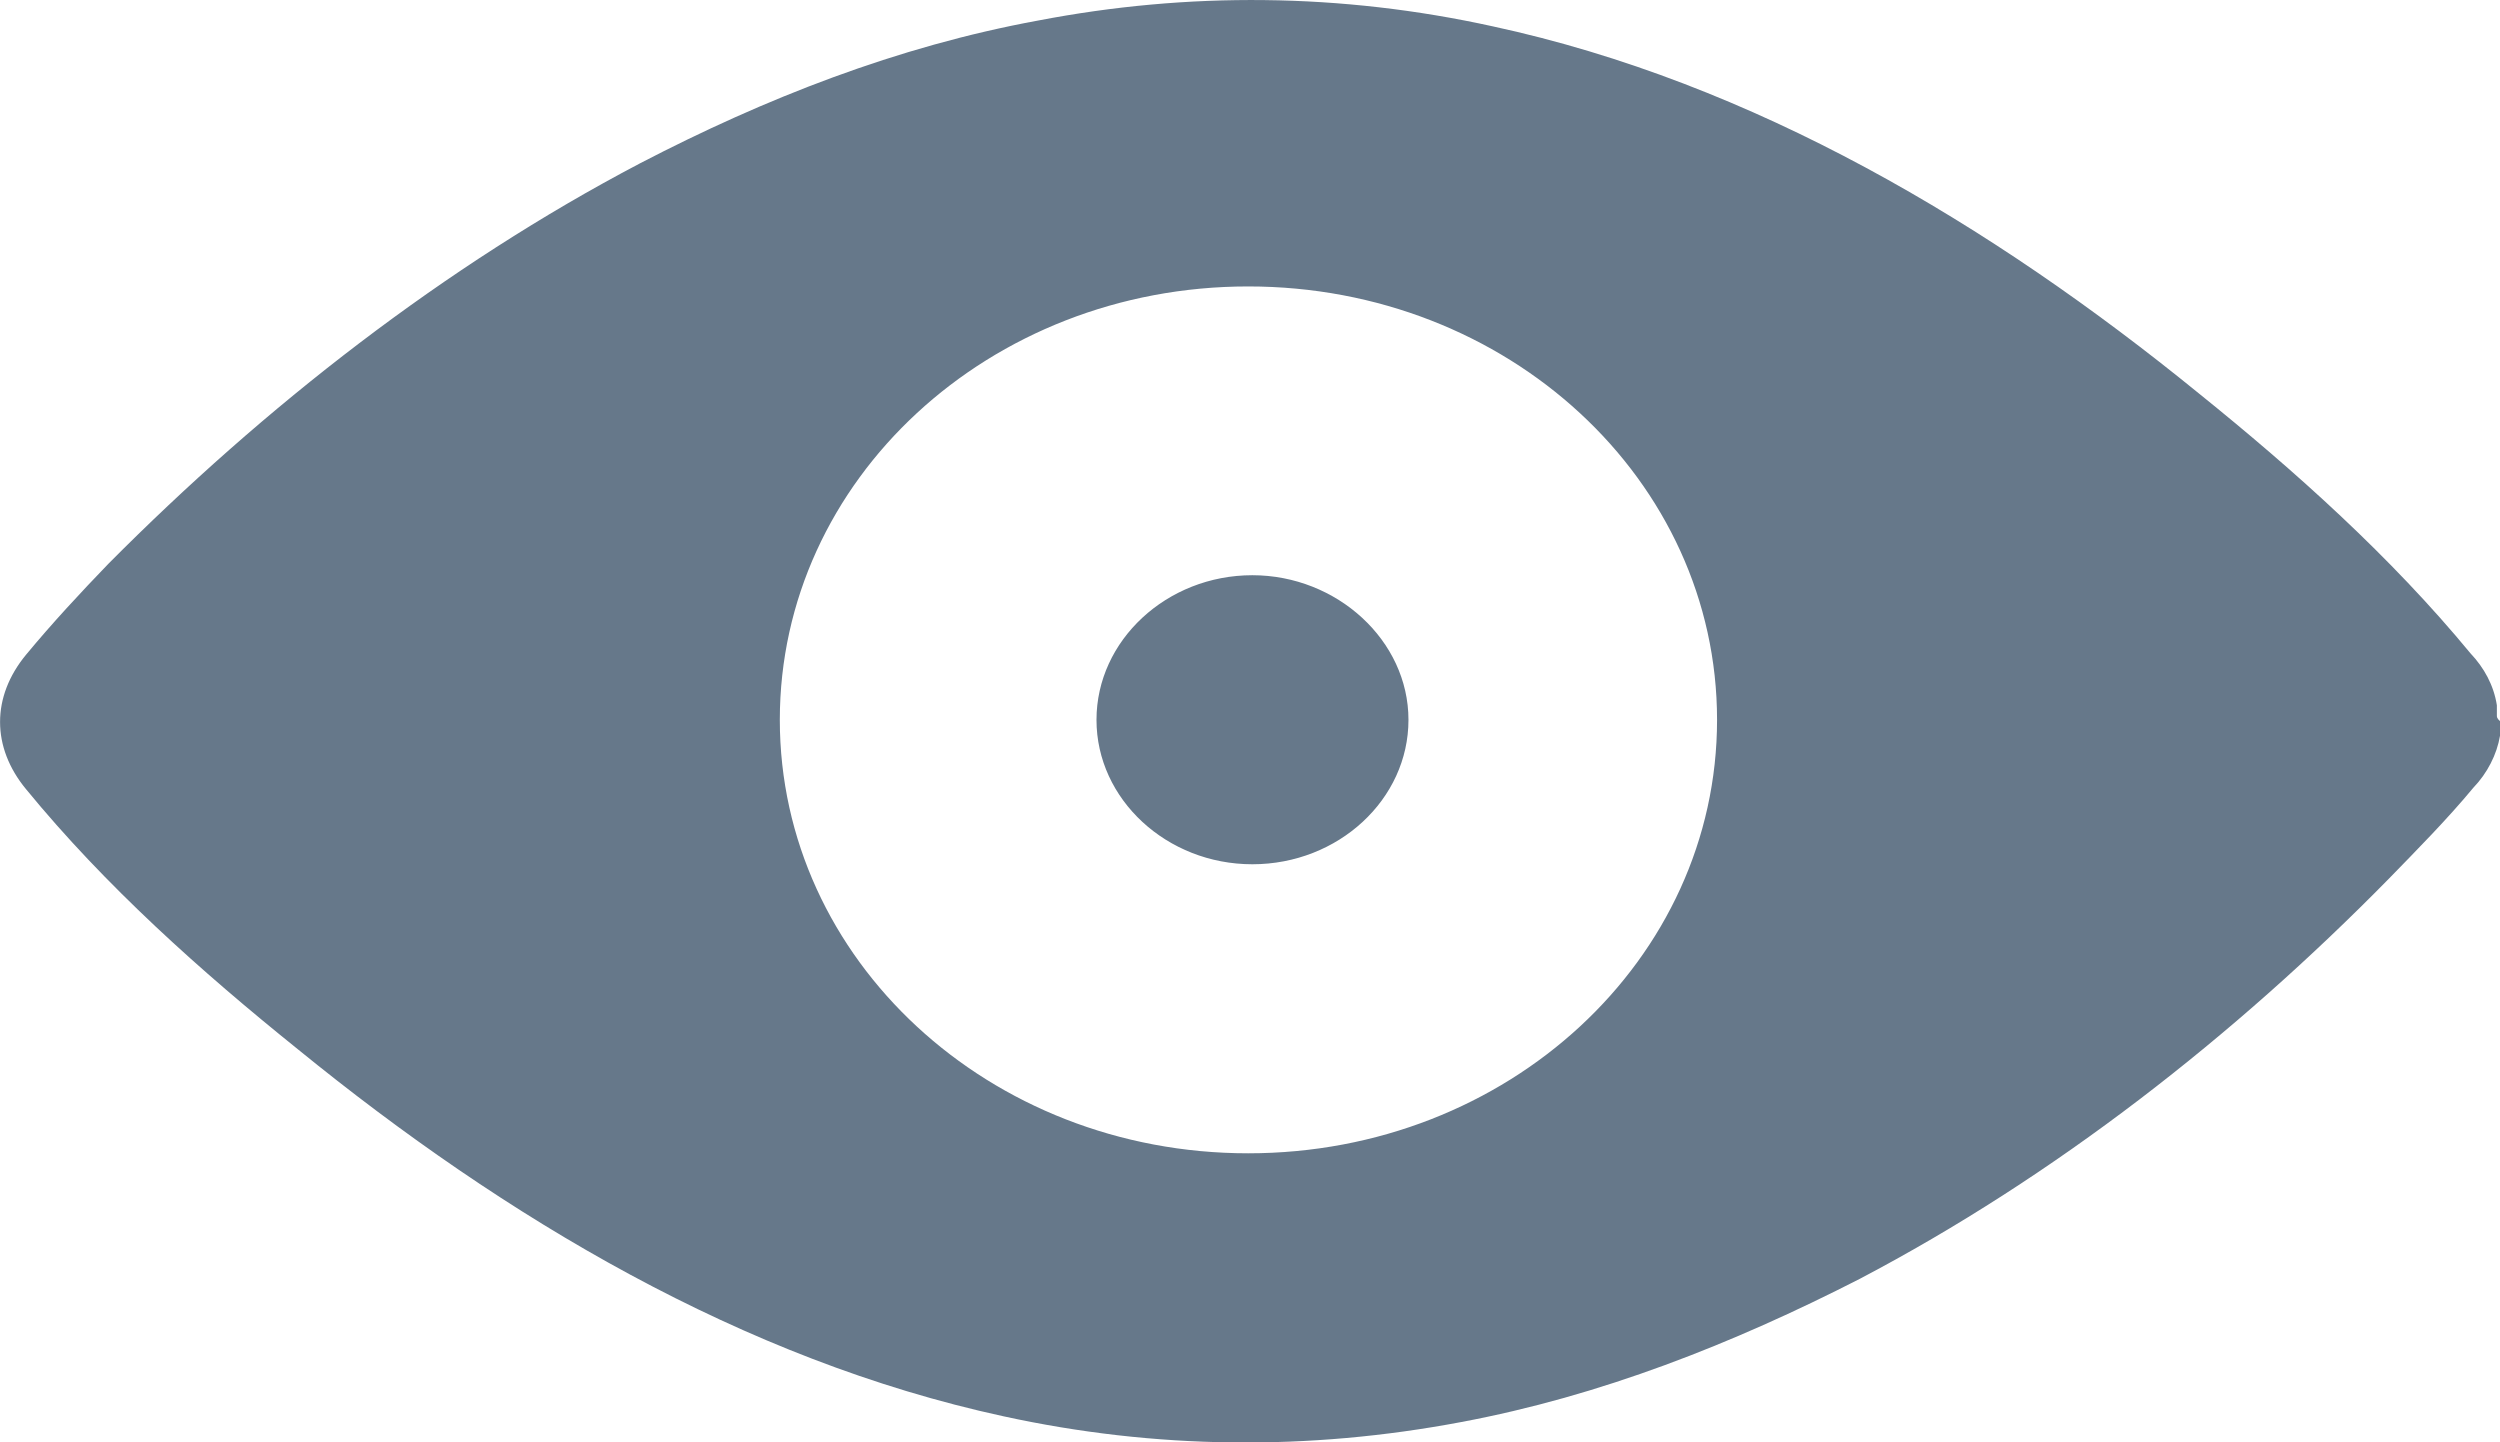 <svg width="9.592" height="5.534" viewBox="0 0 9.592 5.534" fill="none" xmlns="http://www.w3.org/2000/svg" xmlns:xlink="http://www.w3.org/1999/xlink">
	<desc>
			Created with Pixso.
	</desc>
	<defs/>
	<path id="eye-open" d="M9.58 2.745L9.58 2.706C9.568 2.629 9.531 2.562 9.479 2.507C9.172 2.135 8.807 1.808 8.436 1.509C7.639 0.86 6.727 0.317 5.727 0.101C5.145 -0.027 4.559 -0.032 3.982 0.079C3.443 0.178 2.934 0.378 2.455 0.627C1.705 1.021 1.016 1.559 0.416 2.163C0.309 2.274 0.201 2.39 0.1 2.512C-0.033 2.673 -0.033 2.867 0.1 3.028C0.404 3.399 0.77 3.726 1.143 4.026C1.939 4.674 2.85 5.217 3.85 5.434C4.432 5.561 5.02 5.567 5.607 5.456C6.141 5.356 6.648 5.156 7.135 4.907C7.885 4.513 8.572 3.976 9.166 3.371C9.273 3.261 9.389 3.144 9.49 3.022C9.543 2.967 9.58 2.895 9.592 2.823L9.592 2.767C9.58 2.756 9.58 2.751 9.58 2.745ZM2.992 2.762C2.992 3.682 3.795 4.425 4.789 4.425C5.785 4.425 6.588 3.682 6.588 2.762C6.588 1.841 5.785 1.099 4.789 1.099C3.795 1.099 2.992 1.841 2.992 2.762ZM4.805 2.207C4.477 2.207 4.207 2.457 4.207 2.762C4.207 3.067 4.477 3.316 4.805 3.316C5.135 3.316 5.404 3.067 5.404 2.762C5.404 2.457 5.129 2.207 4.805 2.207Z" clip-rule="evenodd" fill="#66788A" fill-opacity="1" fill-rule="evenodd"/>
</svg>
